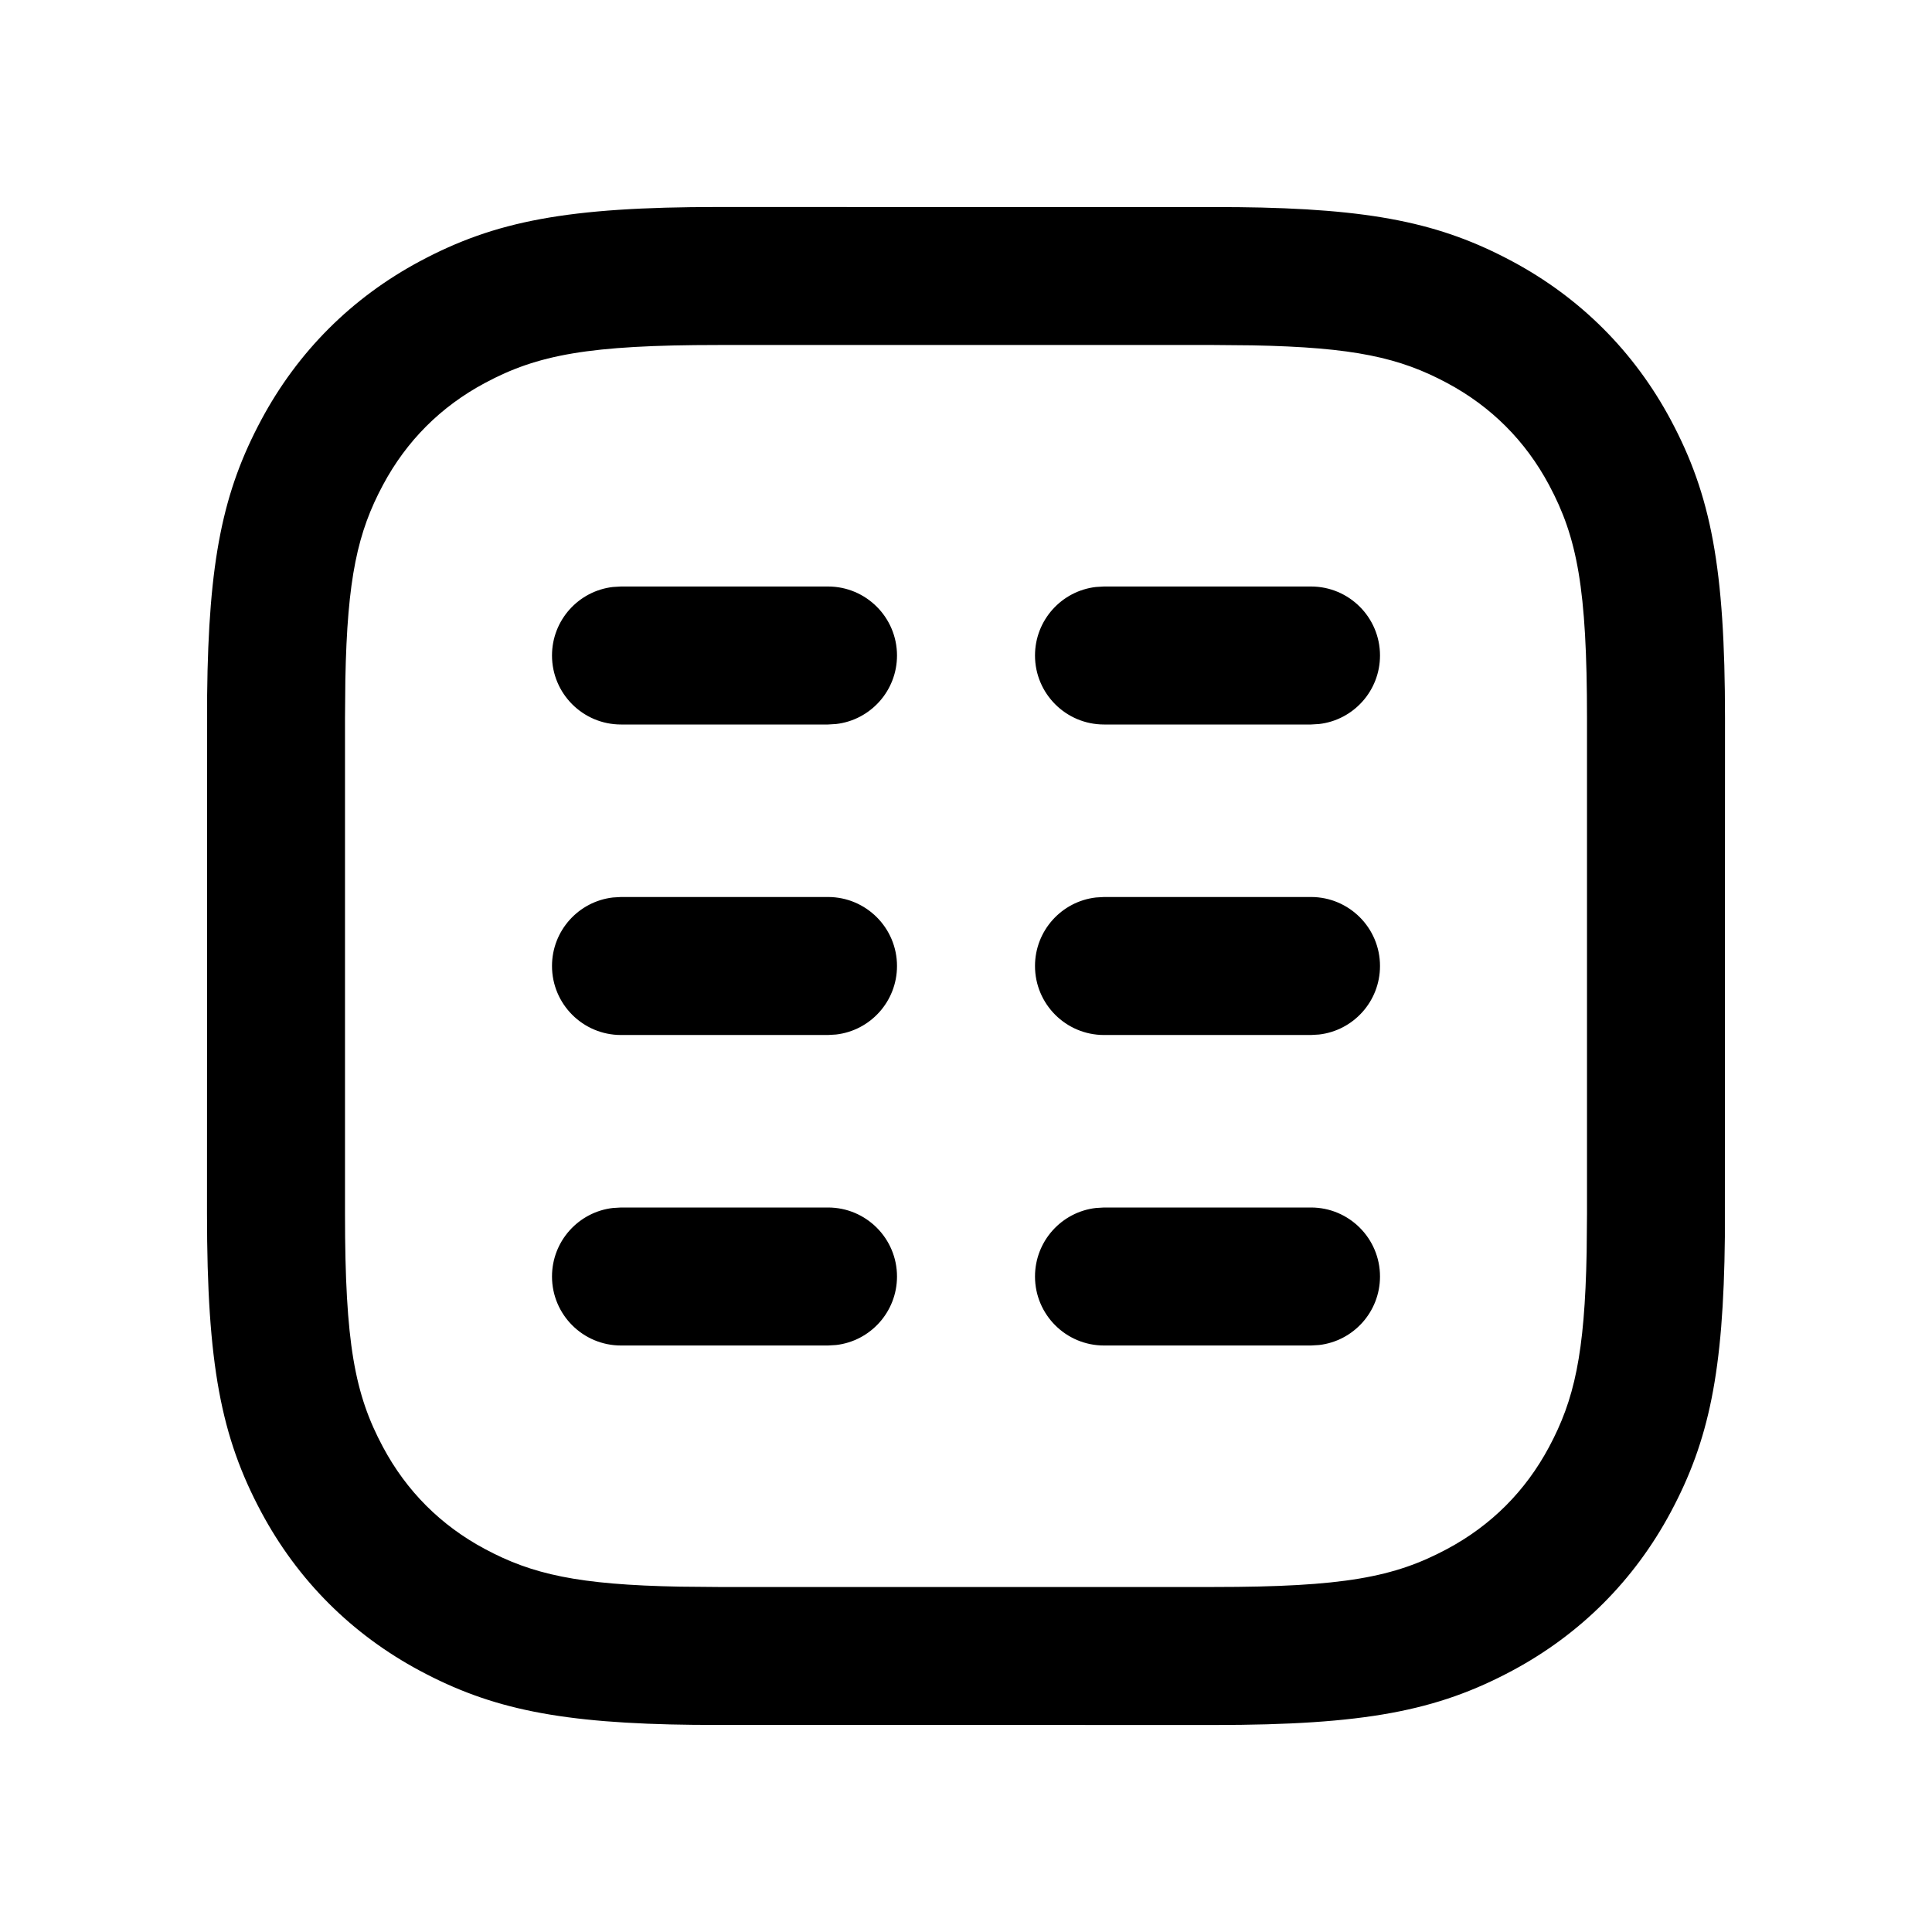 <?xml version="1.0" encoding="UTF-8"?>
<svg width="28px" height="28px" viewBox="0 0 28 28" version="1.1" xmlns="http://www.w3.org/2000/svg" xmlns:xlink="http://www.w3.org/1999/xlink">
    <!-- Generator: Sketch 62 (91390) - https://sketch.com -->
    <title>2_columns_square_outline_28</title>
    <desc>Created with Sketch.</desc>
    <g id="2_columns_square_outline_28" stroke="none" stroke-width="1" fill="none" fill-rule="evenodd">
        <g>
            <rect x="0" y="0" width="28" height="28"></rect>
            <path d="M10.41,3 L17.926,3.002 C19.884,3.022 20.88,3.233 21.914,3.786 C22.903,4.315 23.685,5.097 24.214,6.086 C24.797,7.177 25,8.227 25,10.41 L25,10.41 L24.998,17.926 C24.978,19.884 24.767,20.88 24.214,21.914 C23.685,22.903 22.903,23.685 21.914,24.214 C20.823,24.797 19.773,25 17.59,25 L17.59,25 L10.074,24.998 C8.116,24.978 7.12,24.767 6.086,24.214 C5.097,23.685 4.315,22.903 3.786,21.914 C3.203,20.823 3,19.773 3,17.59 L3,17.59 L3.002,10.074 C3.022,8.116 3.233,7.12 3.786,6.086 C4.315,5.097 5.097,4.315 6.086,3.786 C7.177,3.203 8.227,3 10.41,3 L10.41,3 Z M17.59,5 L10.41,5 C8.529,5 7.791,5.142 7.029,5.55 C6.389,5.892 5.892,6.389 5.55,7.029 C5.185,7.711 5.033,8.373 5.005,9.852 L5.005,9.852 L5,10.41 L5,17.59 C5,19.471 5.142,20.209 5.55,20.971 C5.892,21.611 6.389,22.108 7.029,22.45 C7.711,22.815 8.373,22.967 9.852,22.995 L9.852,22.995 L10.41,23 L17.59,23 C19.471,23 20.209,22.858 20.971,22.45 C21.611,22.108 22.108,21.611 22.45,20.971 C22.815,20.289 22.967,19.627 22.995,18.148 L22.995,18.148 L23,17.59 L23,10.41 C23,8.529 22.858,7.791 22.45,7.029 C22.108,6.389 21.611,5.892 20.971,5.55 C20.289,5.185 19.627,5.033 18.148,5.005 L18.148,5.005 L17.59,5 Z M12,17.5 C12.552,17.5 13,17.948 13,18.5 C13,19.013 12.614,19.436 12.117,19.493 L12,19.5 L9,19.5 C8.448,19.5 8,19.052 8,18.5 C8,17.987 8.386,17.564 8.883,17.507 L9,17.5 L12,17.5 Z M19,17.5 C19.552,17.5 20,17.948 20,18.5 C20,19.013 19.614,19.436 19.117,19.493 L19,19.5 L16,19.5 C15.448,19.5 15,19.052 15,18.5 C15,17.987 15.386,17.564 15.883,17.507 L16,17.5 L19,17.5 Z M12,13 C12.552,13 13,13.448 13,14 C13,14.513 12.614,14.936 12.117,14.993 L12,15 L9,15 C8.448,15 8,14.552 8,14 C8,13.487 8.386,13.064 8.883,13.007 L9,13 L12,13 Z M19,13 C19.552,13 20,13.448 20,14 C20,14.513 19.614,14.936 19.117,14.993 L19,15 L16,15 C15.448,15 15,14.552 15,14 C15,13.487 15.386,13.064 15.883,13.007 L16,13 L19,13 Z M19,8.5 C19.552,8.5 20,8.948 20,9.5 C20,10.013 19.614,10.436 19.117,10.493 L19,10.5 L16,10.5 C15.448,10.5 15,10.052 15,9.5 C15,8.987 15.386,8.564 15.883,8.507 L16,8.5 L19,8.5 Z M12,8.5 C12.552,8.5 13,8.948 13,9.5 C13,10.013 12.614,10.436 12.117,10.493 L12,10.5 L9,10.5 C8.448,10.5 8,10.052 8,9.5 C8,8.987 8.386,8.564 8.883,8.507 L9,8.5 L12,8.5 Z" id="↳-Icon-Color" fill="currentColor" fill-rule="nonzero"></path>
        </g>
    </g>
</svg>
